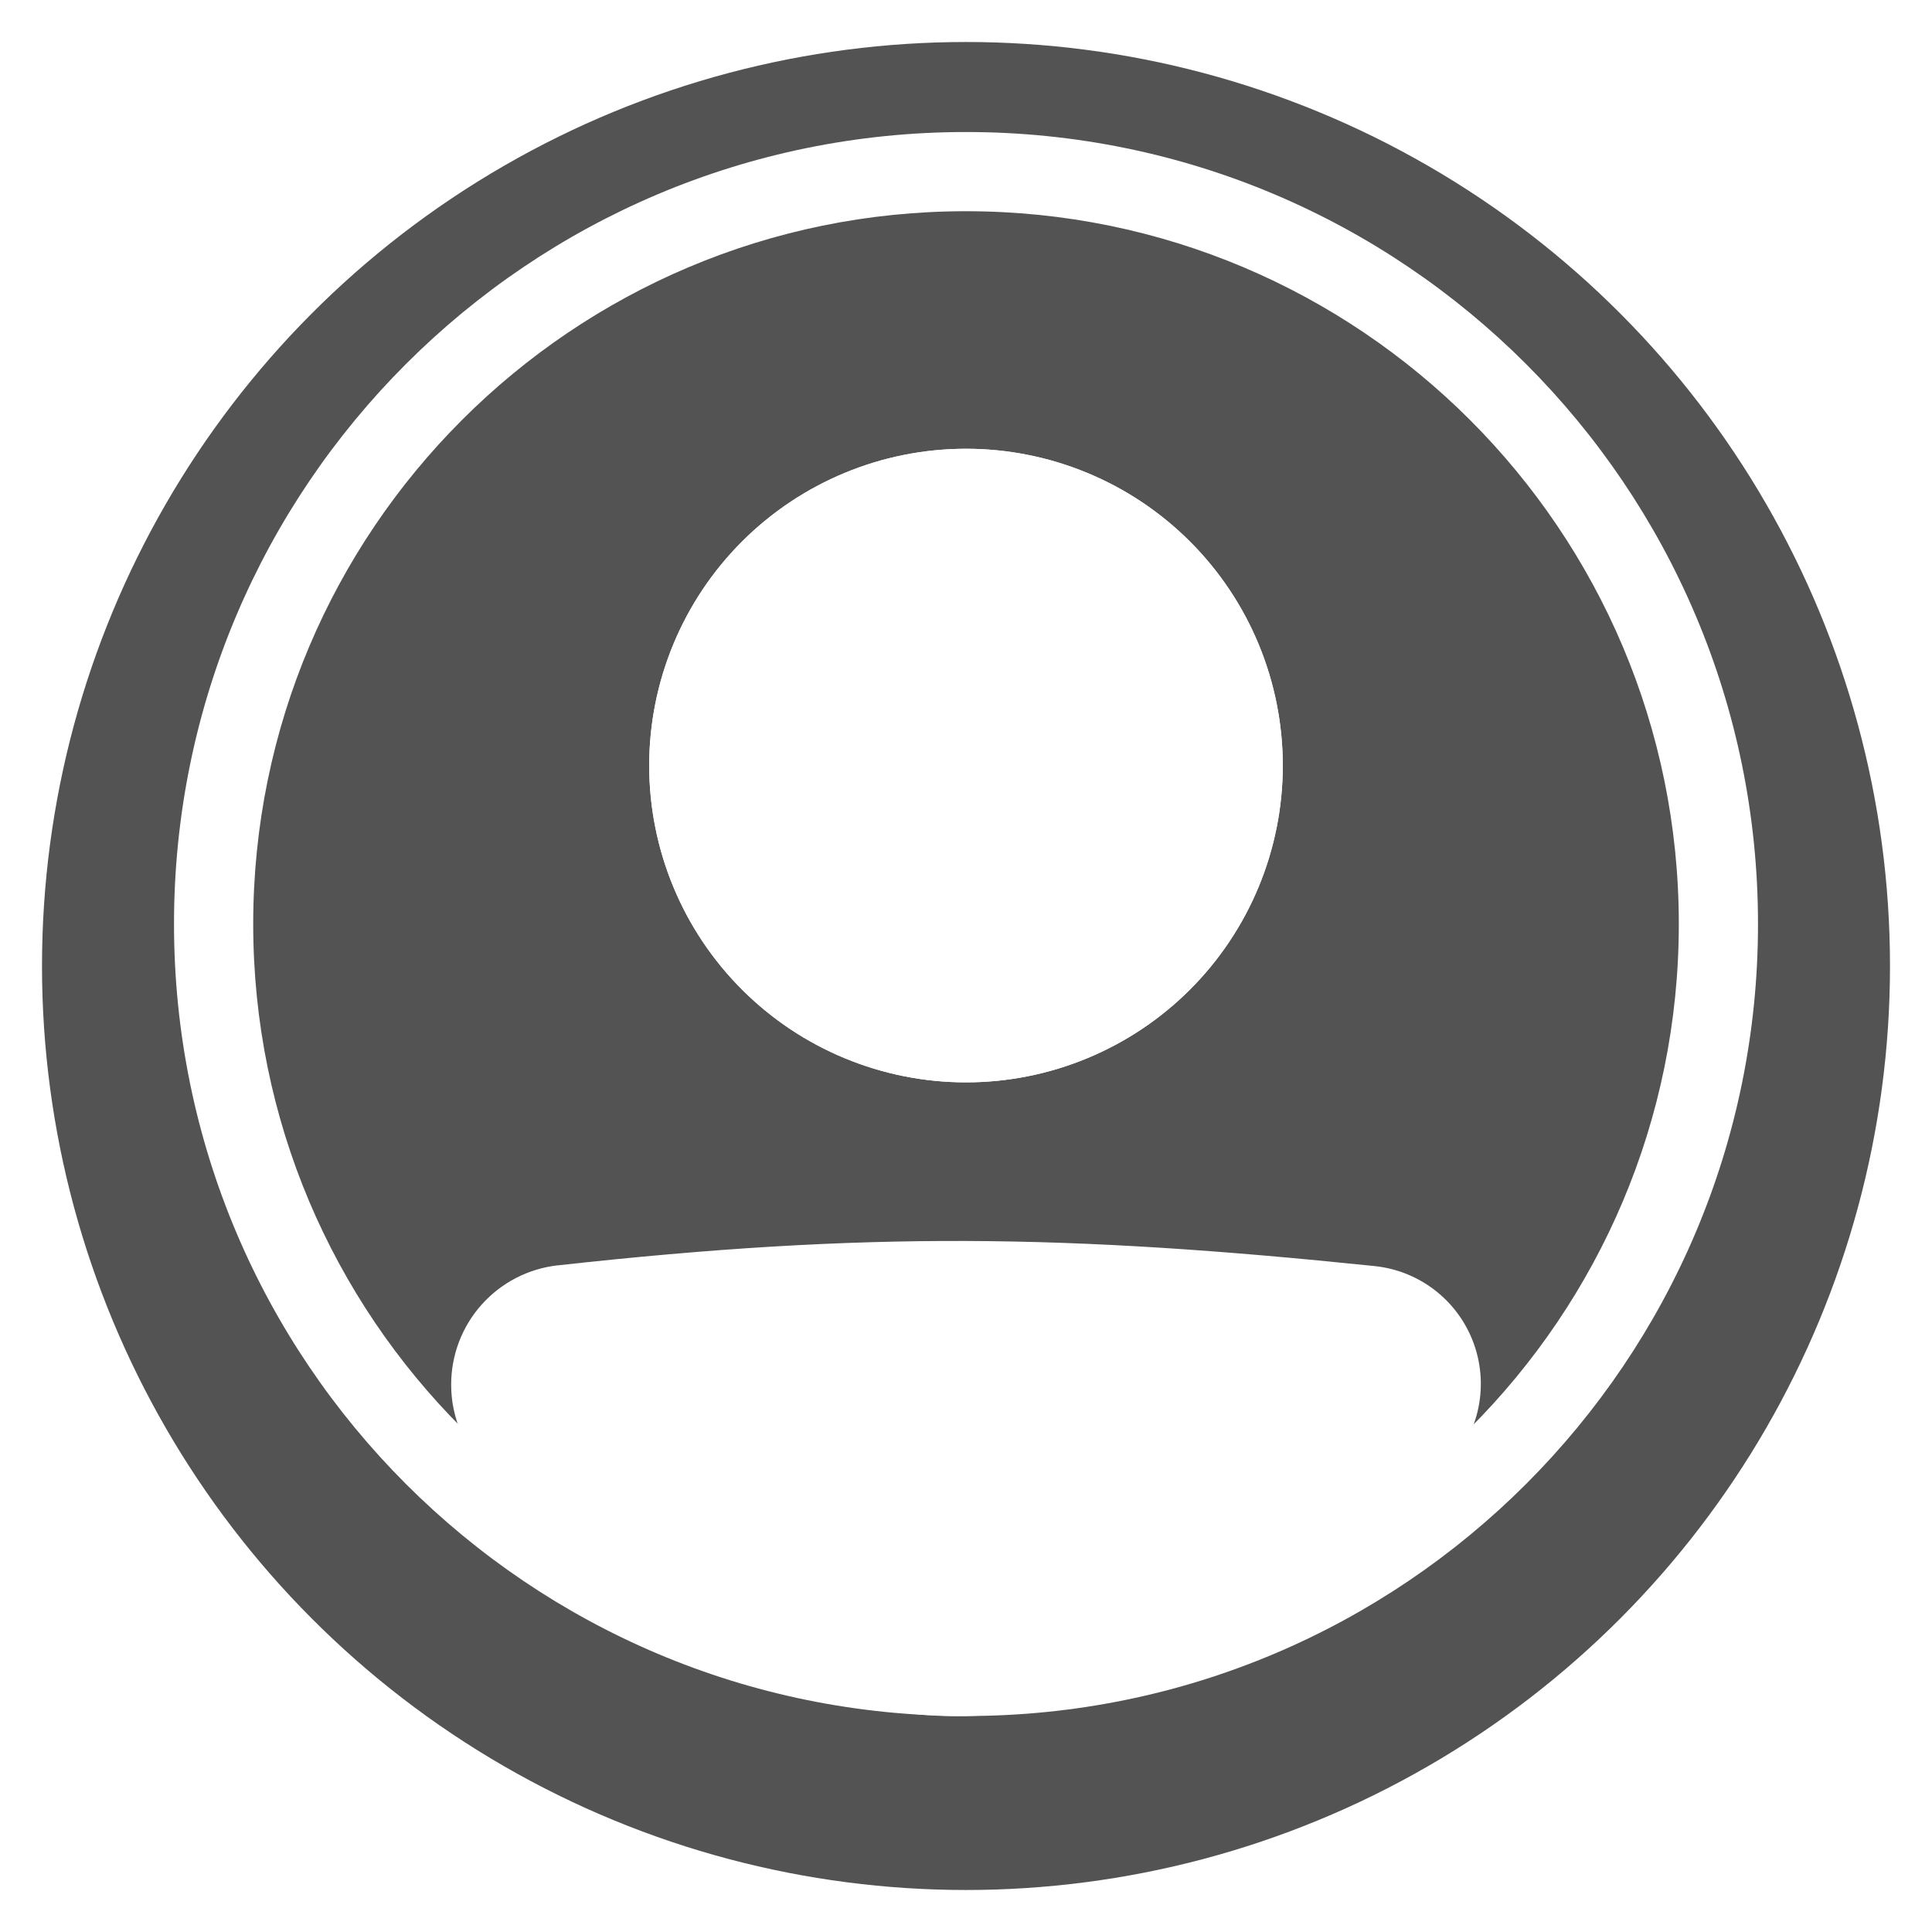 <svg width="184" height="184" viewBox="0 0 184 184" fill="none" xmlns="http://www.w3.org/2000/svg">
<g filter="url(#filter0_d_146_4041)">
<circle cx="92" cy="88" r="88" fill="#535353"/>
</g>
<path d="M46.744 131.856C46.744 127.96 49.656 124.667 53.533 124.237C82.629 121.016 101.505 121.307 130.538 124.309C131.988 124.461 133.362 125.032 134.492 125.953C135.623 126.873 136.461 128.103 136.904 129.491C137.347 130.88 137.376 132.368 136.988 133.773C136.599 135.178 135.81 136.439 134.716 137.403C100.453 167.269 80.872 166.858 49.158 137.433C47.612 136 46.744 133.964 46.744 131.859V131.856Z" fill="white"/>
<path fill-rule="evenodd" clip-rule="evenodd" d="M130.145 128.081C101.343 125.102 82.739 124.822 53.94 128.009C52.992 128.12 52.118 128.576 51.485 129.291C50.853 130.005 50.506 130.928 50.512 131.883C50.512 132.961 50.96 133.983 51.718 134.692C67.438 149.273 79.348 155.861 90.99 155.903C102.674 155.944 115.226 149.408 132.235 134.587C132.775 134.106 133.164 133.478 133.354 132.78C133.545 132.082 133.528 131.344 133.307 130.655C133.086 129.967 132.669 129.357 132.108 128.901C131.547 128.444 130.865 128.161 130.145 128.085V128.081ZM53.114 120.512C82.516 117.257 101.667 117.551 130.926 120.58C133.107 120.807 135.174 121.666 136.875 123.05C138.575 124.435 139.835 126.285 140.501 128.375C141.166 130.464 141.207 132.702 140.62 134.815C140.033 136.928 138.842 138.824 137.194 140.27C119.94 155.311 105.571 163.502 90.968 163.446C76.323 163.393 62.588 155.062 46.593 140.221C45.448 139.155 44.535 137.863 43.911 136.428C43.288 134.992 42.967 133.444 42.969 131.879C42.963 129.067 43.995 126.352 45.867 124.254C47.739 122.156 50.32 120.822 53.114 120.508V120.512Z" fill="white"/>
<path fill-rule="evenodd" clip-rule="evenodd" d="M92.001 155.887C129.493 155.887 159.887 125.493 159.887 88.002C159.887 50.51 129.493 20.116 92.001 20.116C54.509 20.116 24.115 50.51 24.115 88.002C24.115 125.493 54.509 155.887 92.001 155.887ZM92.001 163.43C133.66 163.43 167.429 129.661 167.429 88.002C167.429 46.342 133.66 12.573 92.001 12.573C50.342 12.573 16.572 46.342 16.572 88.002C16.572 129.661 50.342 163.43 92.001 163.43Z" fill="white"/>
<path d="M122.171 72.911C122.171 80.913 118.992 88.587 113.334 94.245C107.676 99.904 100.002 103.082 92 103.082C83.998 103.082 76.323 99.904 70.665 94.245C65.007 88.587 61.828 80.913 61.828 72.911C61.828 64.909 65.007 57.235 70.665 51.577C76.323 45.918 83.998 42.739 92 42.739C100.002 42.739 107.676 45.918 113.334 51.577C118.992 57.235 122.171 64.909 122.171 72.911V72.911Z" fill="white"/>
<path fill-rule="evenodd" clip-rule="evenodd" d="M92 95.54C98.001 95.54 103.757 93.155 108 88.912C112.244 84.668 114.628 78.912 114.628 72.911C114.628 66.909 112.244 61.154 108 56.91C103.757 52.666 98.001 50.282 92 50.282C85.998 50.282 80.242 52.666 75.999 56.91C71.755 61.154 69.371 66.909 69.371 72.911C69.371 78.912 71.755 84.668 75.999 88.912C80.242 93.155 85.998 95.54 92 95.54V95.54ZM92 103.082C100.002 103.082 107.676 99.904 113.334 94.245C118.992 88.587 122.171 80.913 122.171 72.911C122.171 64.909 118.992 57.235 113.334 51.577C107.676 45.918 100.002 42.739 92 42.739C83.998 42.739 76.323 45.918 70.665 51.577C65.007 57.235 61.828 64.909 61.828 72.911C61.828 80.913 65.007 88.587 70.665 94.245C76.323 99.904 83.998 103.082 92 103.082V103.082Z" fill="white"/>
<defs>
<filter id="filter0_d_146_4041" x="0" y="0" width="184" height="184" filterUnits="userSpaceOnUse" color-interpolation-filters="sRGB">
<feFlood flood-opacity="0" result="BackgroundImageFix"/>
<feColorMatrix in="SourceAlpha" type="matrix" values="0 0 0 0 0 0 0 0 0 0 0 0 0 0 0 0 0 0 127 0" result="hardAlpha"/>
<feOffset dy="4"/>
<feGaussianBlur stdDeviation="2"/>
<feComposite in2="hardAlpha" operator="out"/>
<feColorMatrix type="matrix" values="0 0 0 0 0 0 0 0 0 0 0 0 0 0 0 0 0 0 0.25 0"/>
<feBlend mode="normal" in2="BackgroundImageFix" result="effect1_dropShadow_146_4041"/>
<feBlend mode="normal" in="SourceGraphic" in2="effect1_dropShadow_146_4041" result="shape"/>
</filter>
</defs>
</svg>

